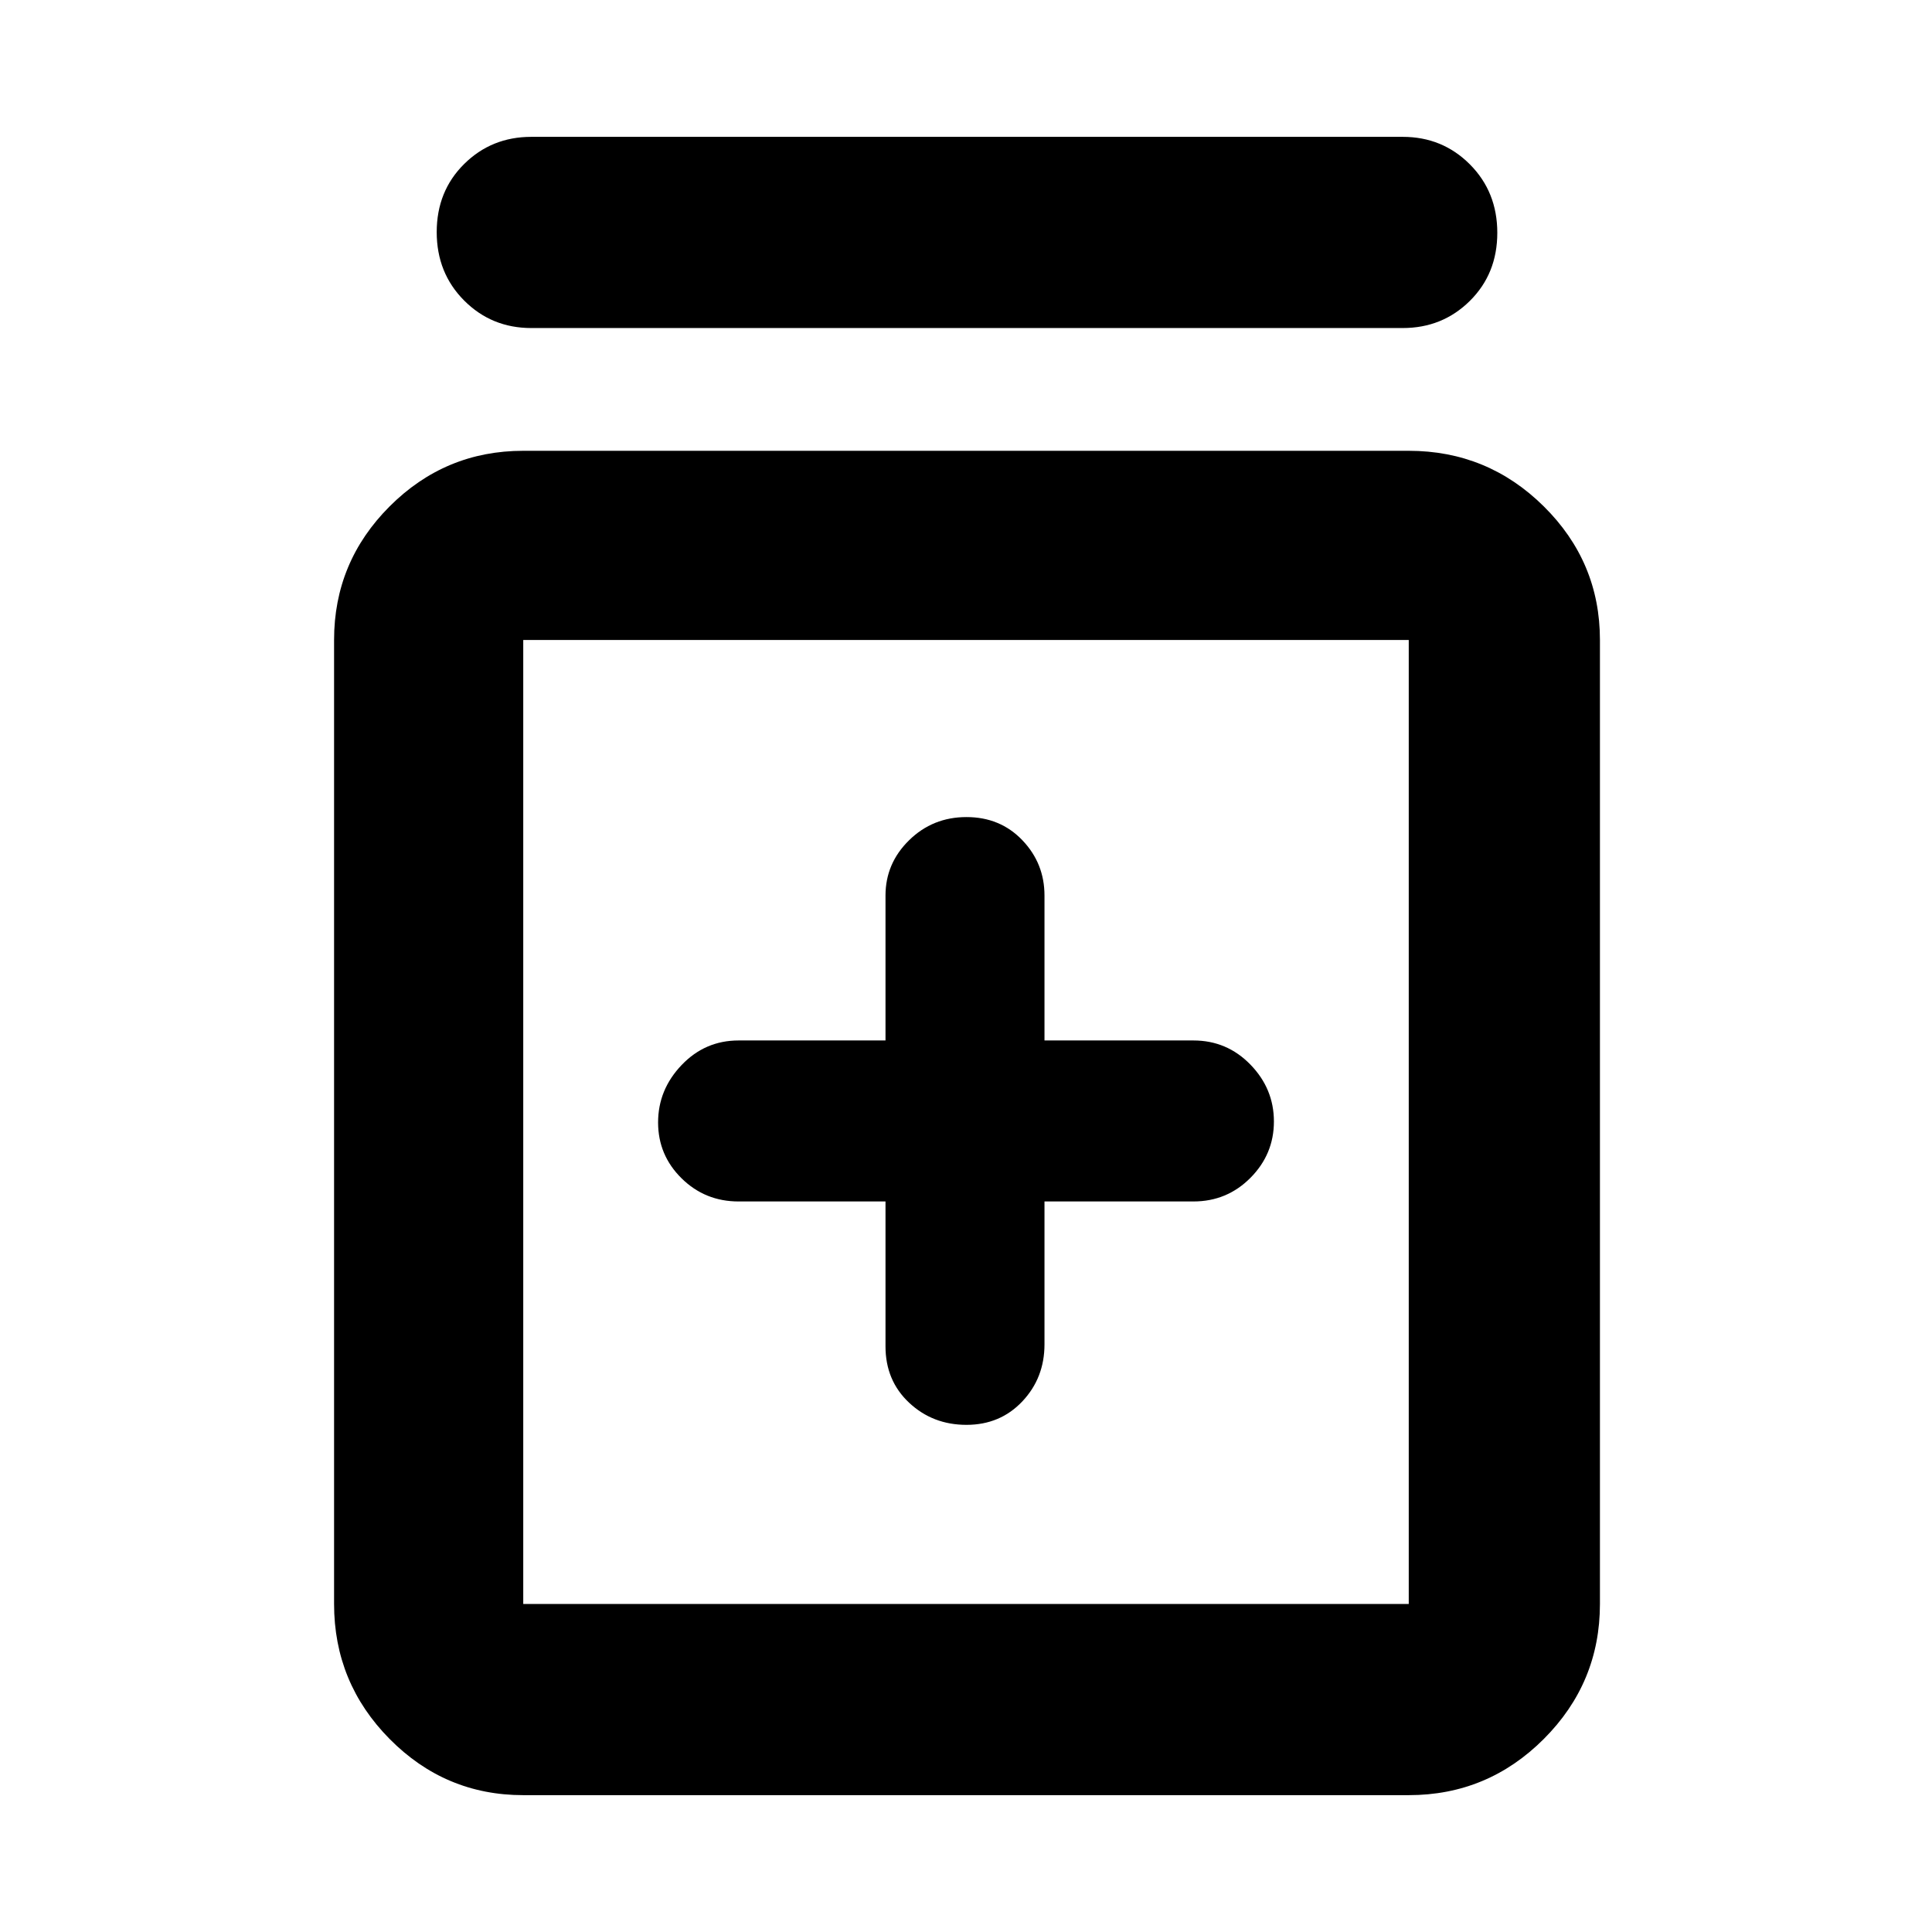 <svg xmlns="http://www.w3.org/2000/svg" width="48" height="48" viewBox="0 -960 960 960"><path d="M440-363v72q0 17 11.735 28 11.736 11 28.5 11Q497-252 508-263.667q11-11.666 11-28.333v-71h74q16.667 0 28.333-11.735 11.667-11.736 11.667-28Q633-419 621.333-431 609.667-443 593-443h-74v-72q0-16-11-27.5T480.235-554q-16.764 0-28.5 11.5Q440-531 440-515v72h-73q-16.667 0-28.333 12.235Q327-418.529 327-402.265 327-386 338.667-374.5 350.333-363 367-363h73ZM260-68q-38.775 0-66.388-27.906Q166-123.812 166-163v-479q0-38.775 27.612-66.387Q221.225-736 260-736h440q39.188 0 67.094 27.613Q795-680.775 795-642v479q0 39.188-27.906 67.094Q739.188-68 700-68H260Zm0-95h440v-479H260v479Zm4-634q-19.75 0-33.375-13.675-13.625-13.676-13.625-34Q217-865 230.625-878.5 244.25-892 264-892h433q19.75 0 33.375 13.675 13.625 13.676 13.625 34Q744-824 730.375-810.5 716.75-797 697-797H264Zm-4 155v479-479Z"/></svg>